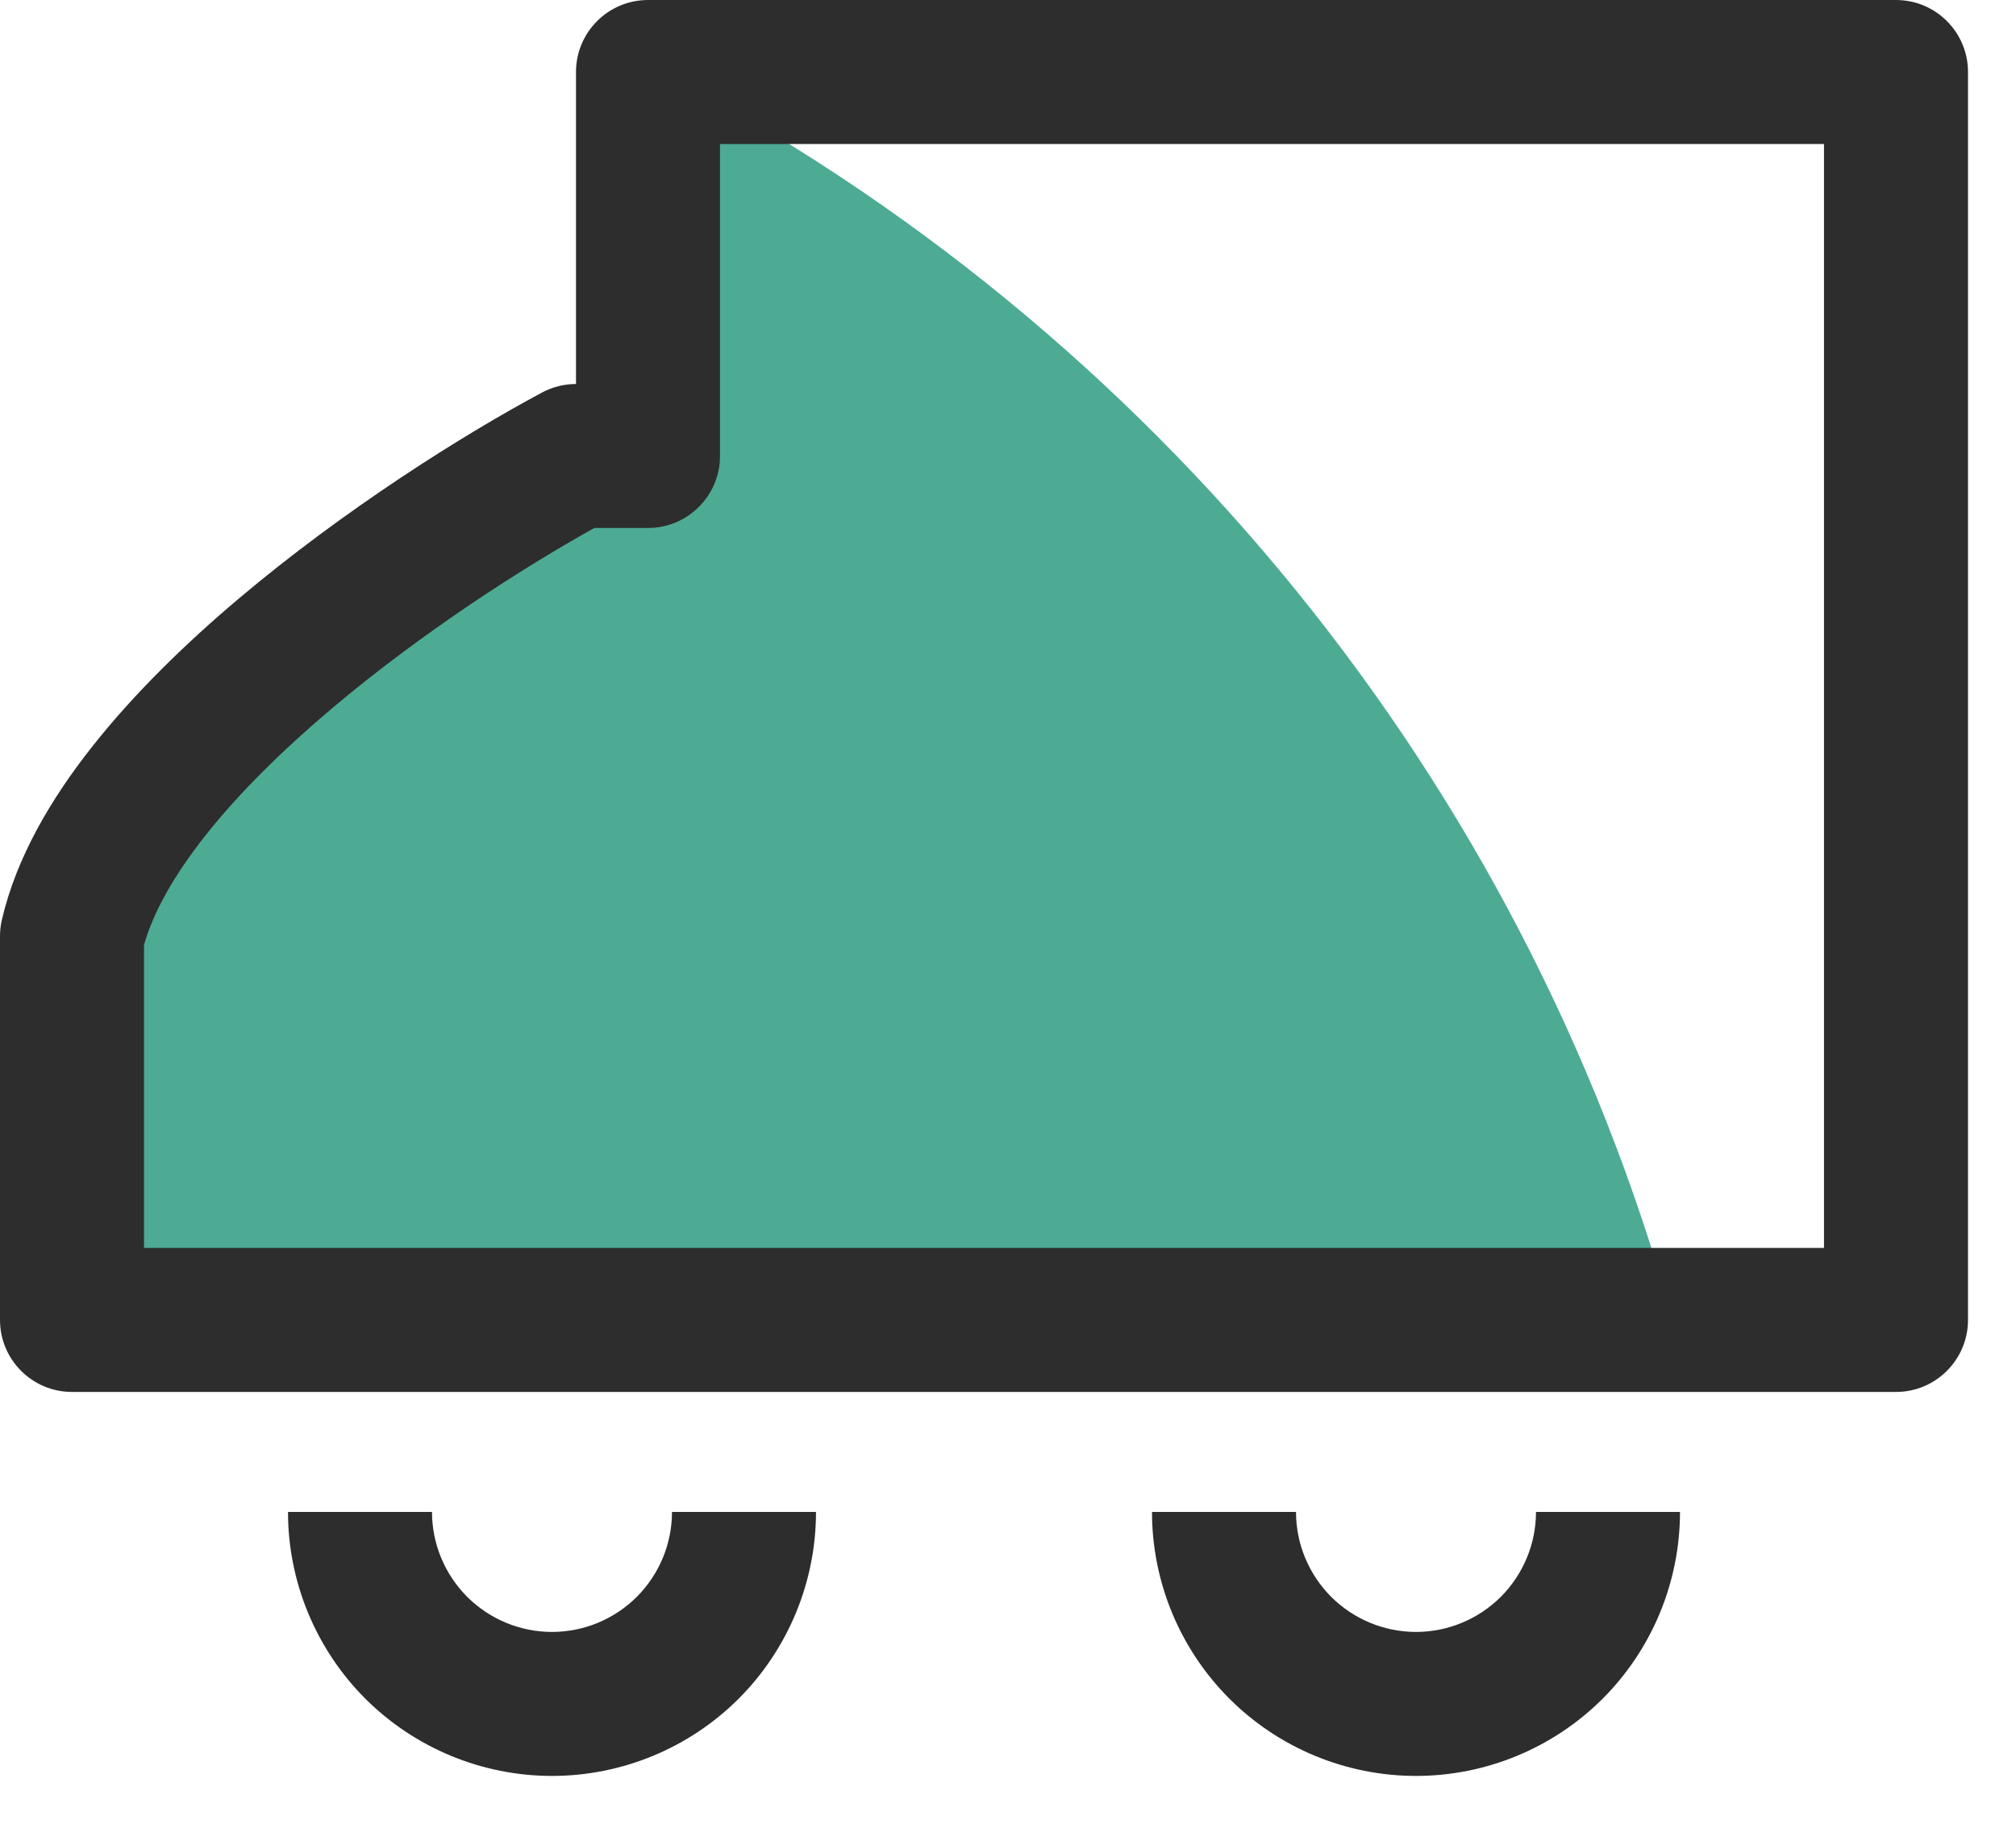 <svg width="21" height="19" viewBox="0 0 21 19" fill="none" xmlns="http://www.w3.org/2000/svg">
<path fill-rule="evenodd" clip-rule="evenodd" d="M4.5 15.75C4.5 16.081 4.632 16.399 4.866 16.634C5.101 16.868 5.418 17 5.75 17C6.082 17 6.399 16.868 6.634 16.634C6.868 16.399 7 16.081 7 15.75H8.5C8.5 16.479 8.21 17.179 7.695 17.695C7.179 18.21 6.479 18.5 5.75 18.5C5.021 18.5 4.321 18.21 3.805 17.695C3.29 17.179 3 16.479 3 15.75H4.5Z" fill="#2D2D2D"/>
<path fill-rule="evenodd" clip-rule="evenodd" d="M13.5 15.75C13.5 16.081 13.632 16.399 13.866 16.634C14.101 16.868 14.418 17 14.75 17C15.082 17 15.399 16.868 15.634 16.634C15.868 16.399 16 16.081 16 15.75H17.5C17.5 16.479 17.21 17.179 16.695 17.695C16.179 18.21 15.479 18.5 14.75 18.5C14.021 18.5 13.321 18.21 12.806 17.695C12.29 17.179 12 16.479 12 15.75H13.5Z" fill="#2D2D2D"/>
<path fill-rule="evenodd" clip-rule="evenodd" d="M6.906 0.75C11.995 3.416 15.858 8.106 17.426 13.75L7.932 13.75L6.906 13.75L0.75 13.75V9.646C1.229 7.594 4.54 5.371 6.136 4.516H6.906V0.75Z" fill="#4DAB94"/>
<path fill-rule="evenodd" clip-rule="evenodd" d="M6 0.75C6 0.336 6.336 0 6.75 0H19.75C20.164 0 20.5 0.336 20.5 0.75V13.75C20.5 14.164 20.164 14.5 19.75 14.5H0.75C0.336 14.5 0 14.164 0 13.75V9.75C0 9.693 0.007 9.635 0.02 9.58C0.171 8.931 0.531 8.321 0.96 7.778C1.393 7.229 1.928 6.708 2.482 6.24C3.59 5.304 4.831 4.525 5.646 4.089C5.755 4.031 5.876 4 6 4V0.75ZM6.191 5.5C5.452 5.911 4.392 6.59 3.451 7.385C2.945 7.813 2.489 8.261 2.137 8.707C1.806 9.126 1.594 9.51 1.5 9.844V13H19V1.5H7.5V4.75C7.5 5.164 7.164 5.5 6.75 5.5H6.191Z" fill="#2D2D2D"/>
</svg>

